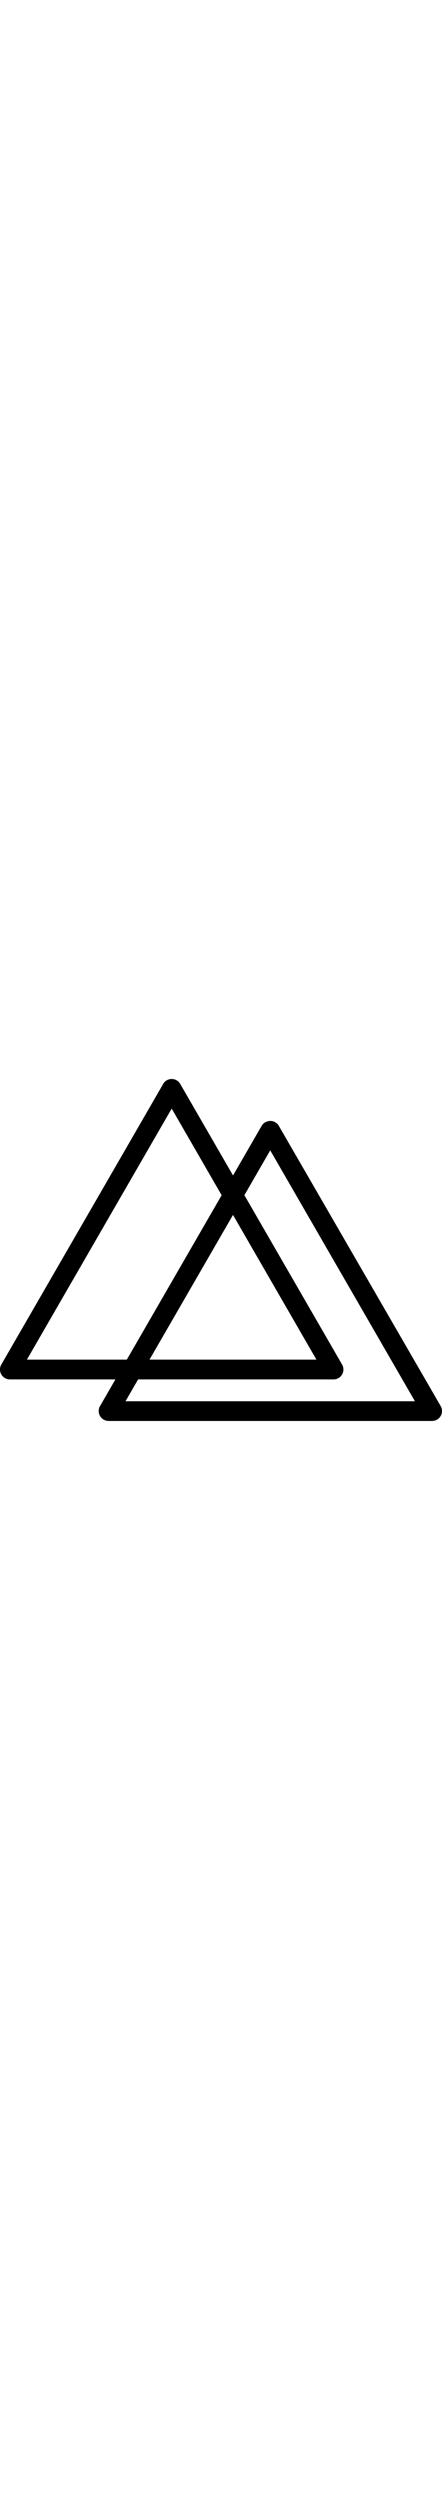 <?xml version="1.0" standalone="no"?>
<svg xmlns="http://www.w3.org/2000/svg" viewBox="0 0 3743 2892.53" width="512">
    <title>The Noesis Magazine</title>
    <g id="Layer_2" data-name="Layer 2">
        <g id="Layer_1-2" data-name="Layer 1">
            <path d="M1381.91,125.72,2752.17,2499.48l72.5-125.7H82.79l72.5,125.7L1525.91,125.72a83.37,83.37,0,0,0-144-83.92L11.1,2415.56a83.93,83.93,0,0,0,72.5,125.61H2824.49a83.83,83.83,0,0,0,72.5-125.61L1525.91,41.26a83.47,83.47,0,1,0-144,84.46Z" />
            <path d="M2216.3,478.8,3587.2,2853.19l72.5-127.33h-2742l72.5,125.7L2360.49,479a83.38,83.38,0,0,0-144-84L846,2768.55a83.92,83.92,0,0,0,71.68,124H3659.43a84,84,0,0,0,72.5-125.7L2360.3,394.79a83.37,83.37,0,0,0-144,84Z" />
        </g>
    </g>
</svg>